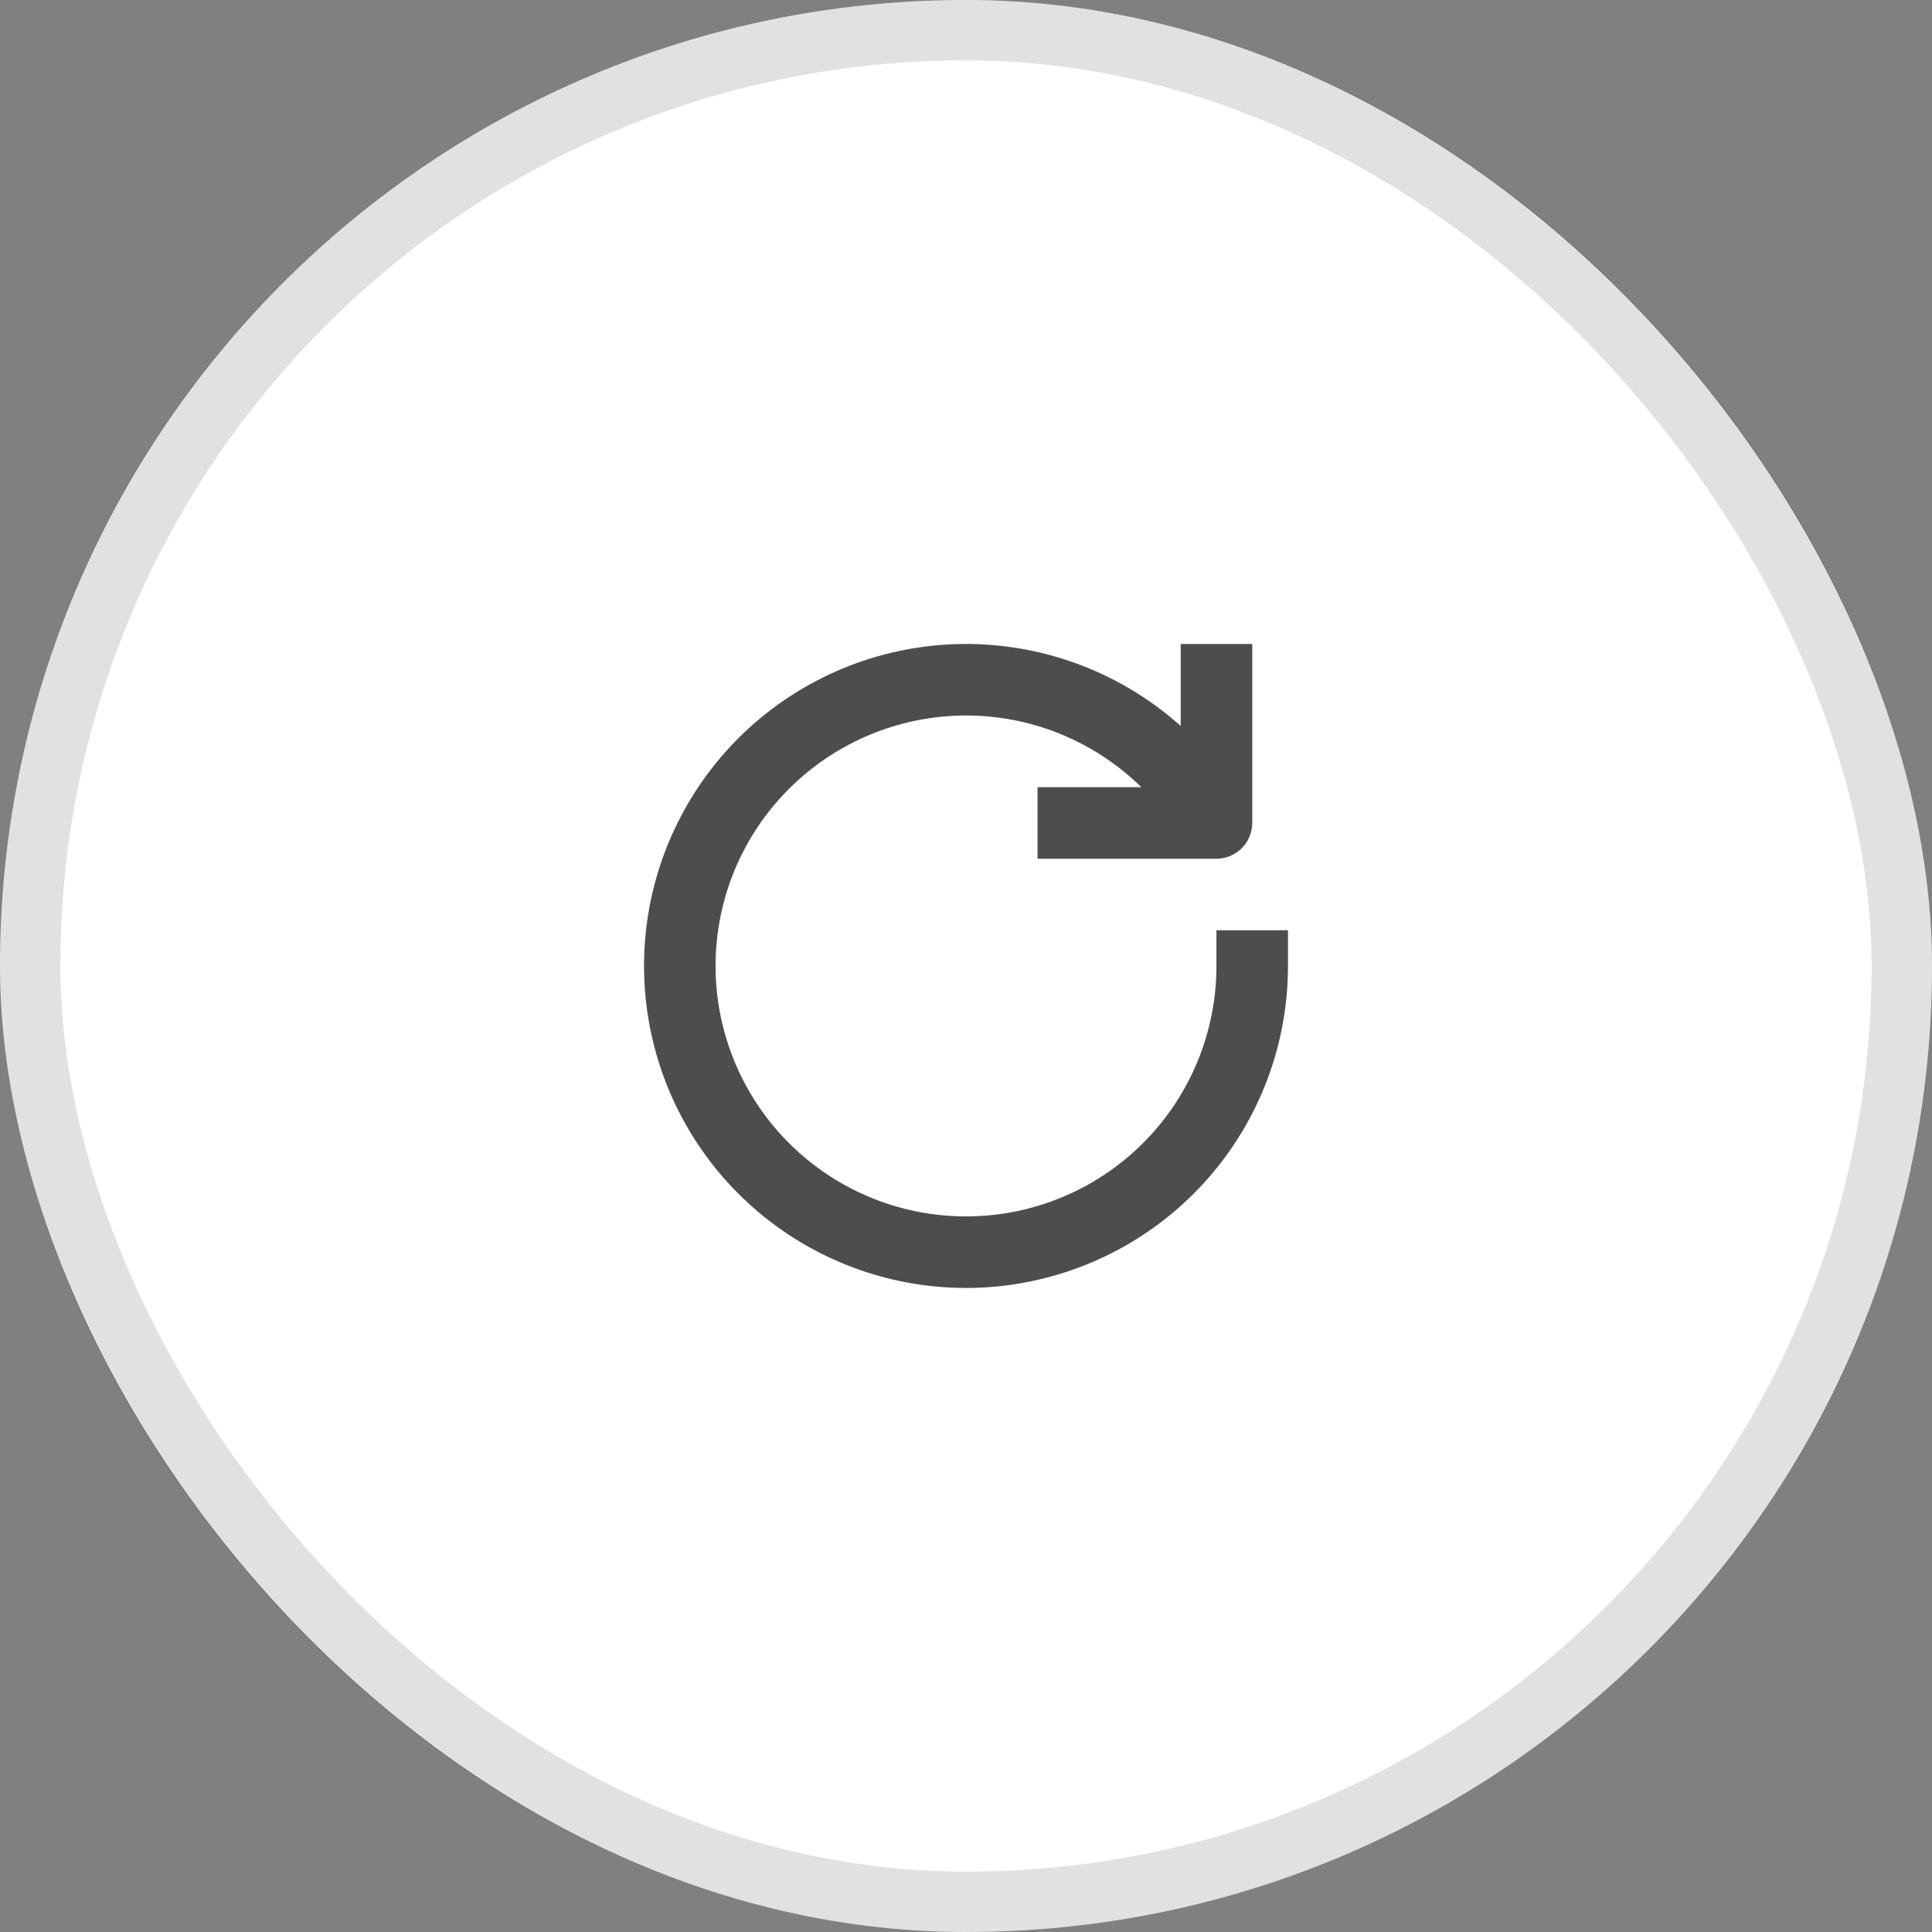 <svg width="32" height="32" viewBox="0 0 32 32" fill="none" xmlns="http://www.w3.org/2000/svg">
<rect x="0" y="0" width="32" height="32" fill="#808080" stroke="none"/>
<rect width="32" height="32" rx="16" fill="white"/>
<path fill-rule="evenodd" clip-rule="evenodd" d="M17.328 12.069C16.375 11.747 15.338 11.783 14.409 12.169C13.48 12.555 12.723 13.265 12.278 14.168C11.834 15.07 11.733 16.104 11.994 17.075C12.255 18.047 12.86 18.89 13.697 19.449C14.534 20.008 15.545 20.243 16.542 20.112C17.54 19.98 18.455 19.491 19.119 18.734C19.782 17.978 20.148 17.006 20.148 16L20.148 15.408L21.333 15.408L21.333 16.001C21.333 17.294 20.863 18.543 20.01 19.516C19.157 20.488 17.98 21.117 16.697 21.287C15.415 21.456 14.115 21.153 13.039 20.435C11.963 19.716 11.185 18.632 10.85 17.383C10.514 16.134 10.644 14.805 11.215 13.645C11.786 12.484 12.759 11.57 13.954 11.074C15.148 10.578 16.482 10.533 17.708 10.947C18.396 11.179 19.023 11.548 19.556 12.024V10.667H20.741V13.63C20.741 13.957 20.475 14.223 20.148 14.223H17.185V13.038H18.904C18.462 12.604 17.924 12.271 17.328 12.069Z" fill="#4D4D4D"/>
<rect x="0.5" y="0.5" width="31" height="31" rx="15.5" stroke="black" stroke-opacity="0.12"/>
</svg>
